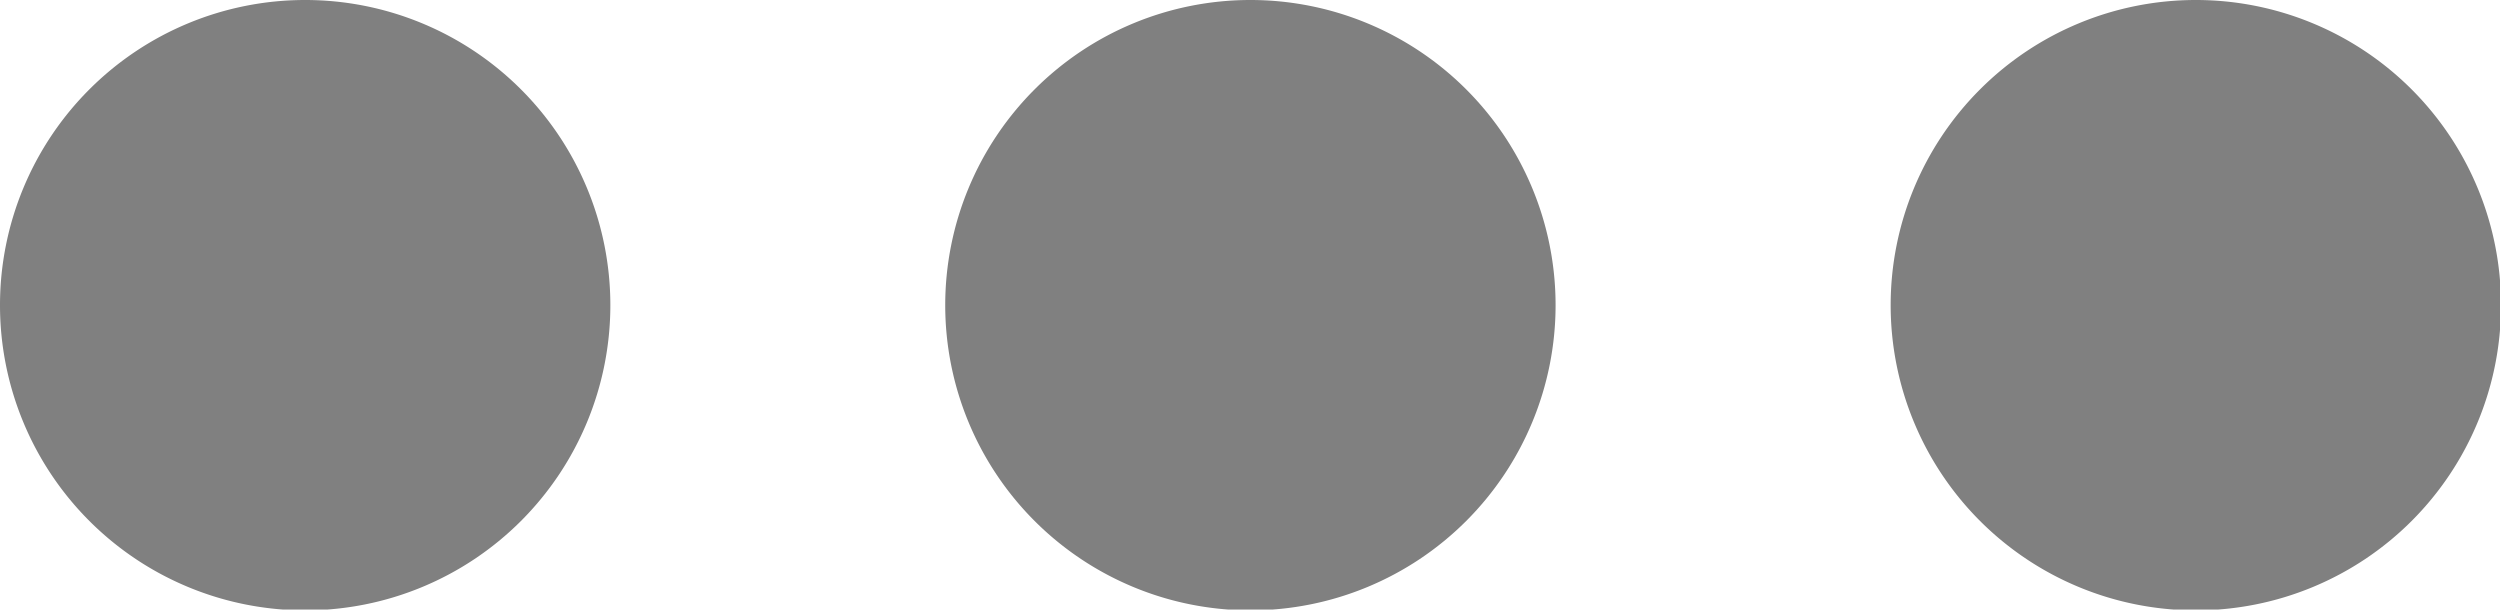 <svg id="Layer_1" data-name="Layer 1" fill="gray" xmlns="http://www.w3.org/2000/svg" viewBox="0 0 122.88 29.96"><defs><style>.cls-1{fill-rule:evenodd;}</style></defs><title>3-horizontal-dots</title><path class="cls-1" d="M0,15A15,15,0,1,1,15,30,15,15,0,0,1,0,15Zm92.93,0a15,15,0,1,1,15,15,15,15,0,0,1-15-15ZM46.46,15a15,15,0,1,1,15,15,15,15,0,0,1-15-15Z"/></svg>